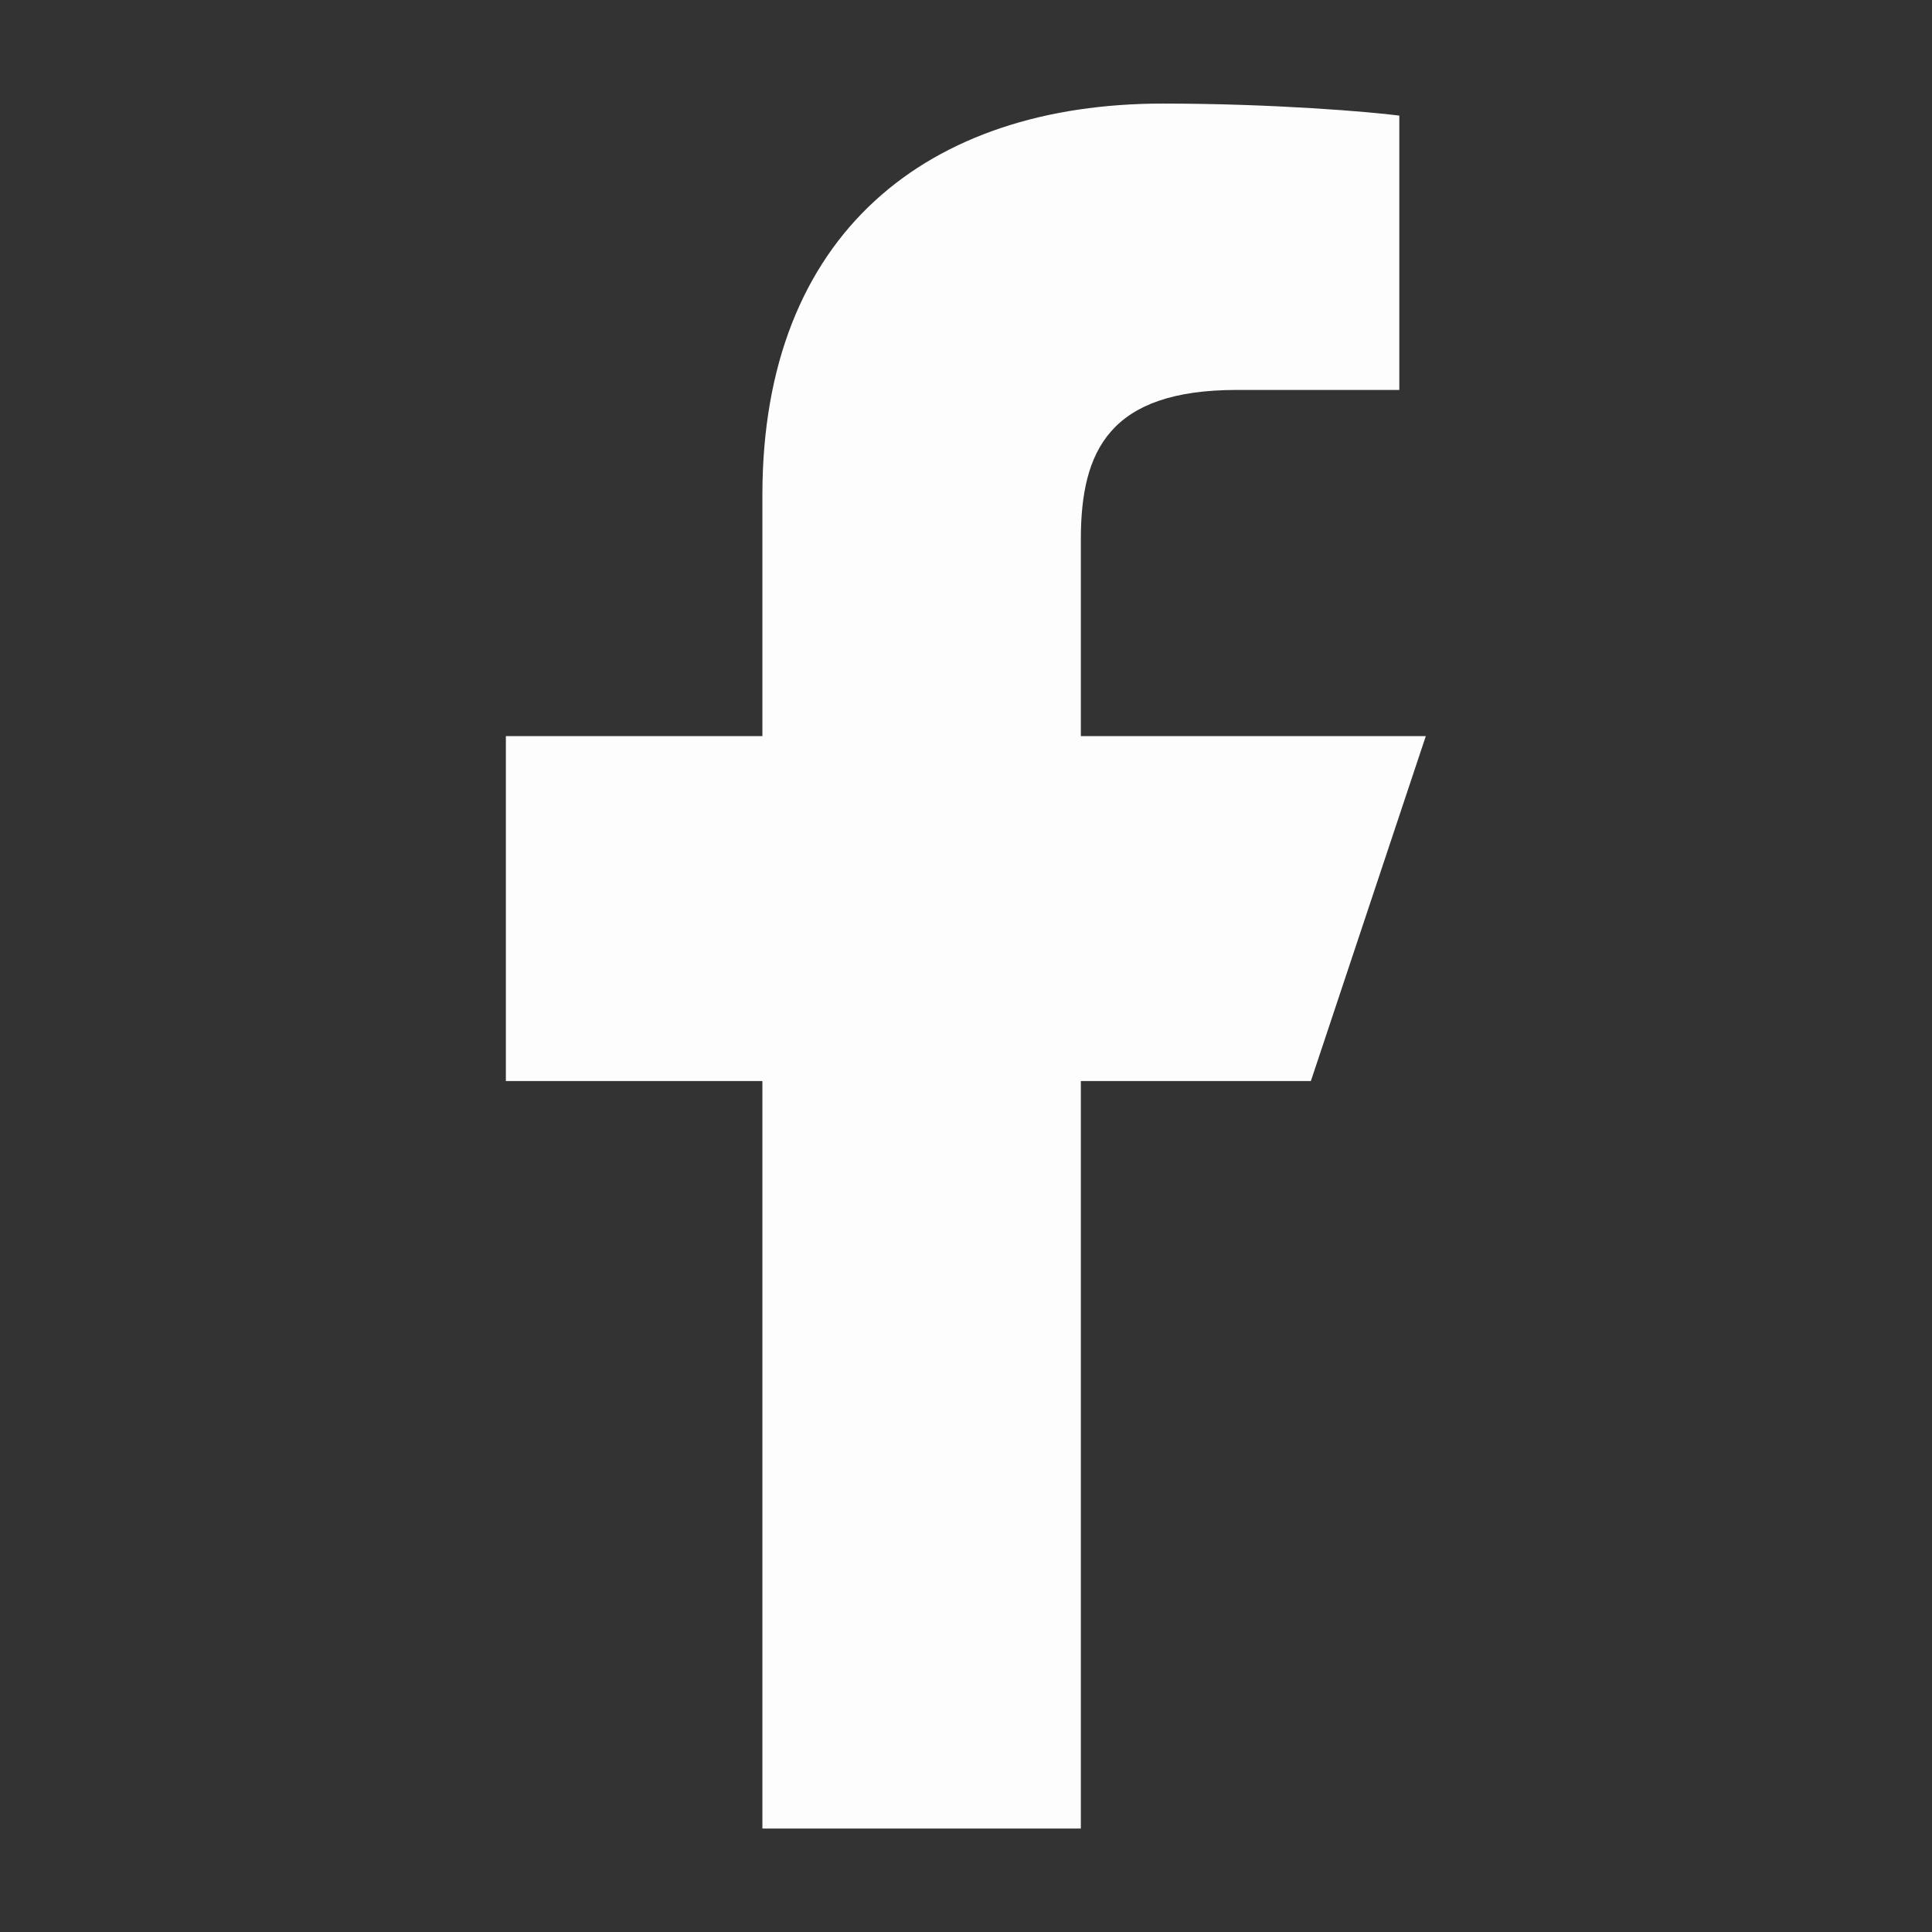 <svg width="18" height="18" viewBox="0 0 18 18" fill="none" xmlns="http://www.w3.org/2000/svg">
<rect x="0" y="0" width="18" height="18" fill="#333333" stroke="none"/>
<g clip-path="url(#clip0_702_32826)">
<path d="M7.103 17.036V10.072H4.713V6.858H7.103V4.613C7.103 2.168 8.651 0.965 10.832 0.965C11.877 0.965 12.775 1.043 13.037 1.077V3.633L11.524 3.633C10.338 3.633 10.07 4.197 10.07 5.024V6.858H13.284L12.213 10.072H10.07V17.036H7.103Z" fill="#fdfdfd"/>
</g>
<defs>
<clipPath id="clip0_702_32826">
<rect width="17.143" height="17.143" fill="white" transform="translate(0.428 0.429)"/>
</clipPath>
</defs>
</svg>
